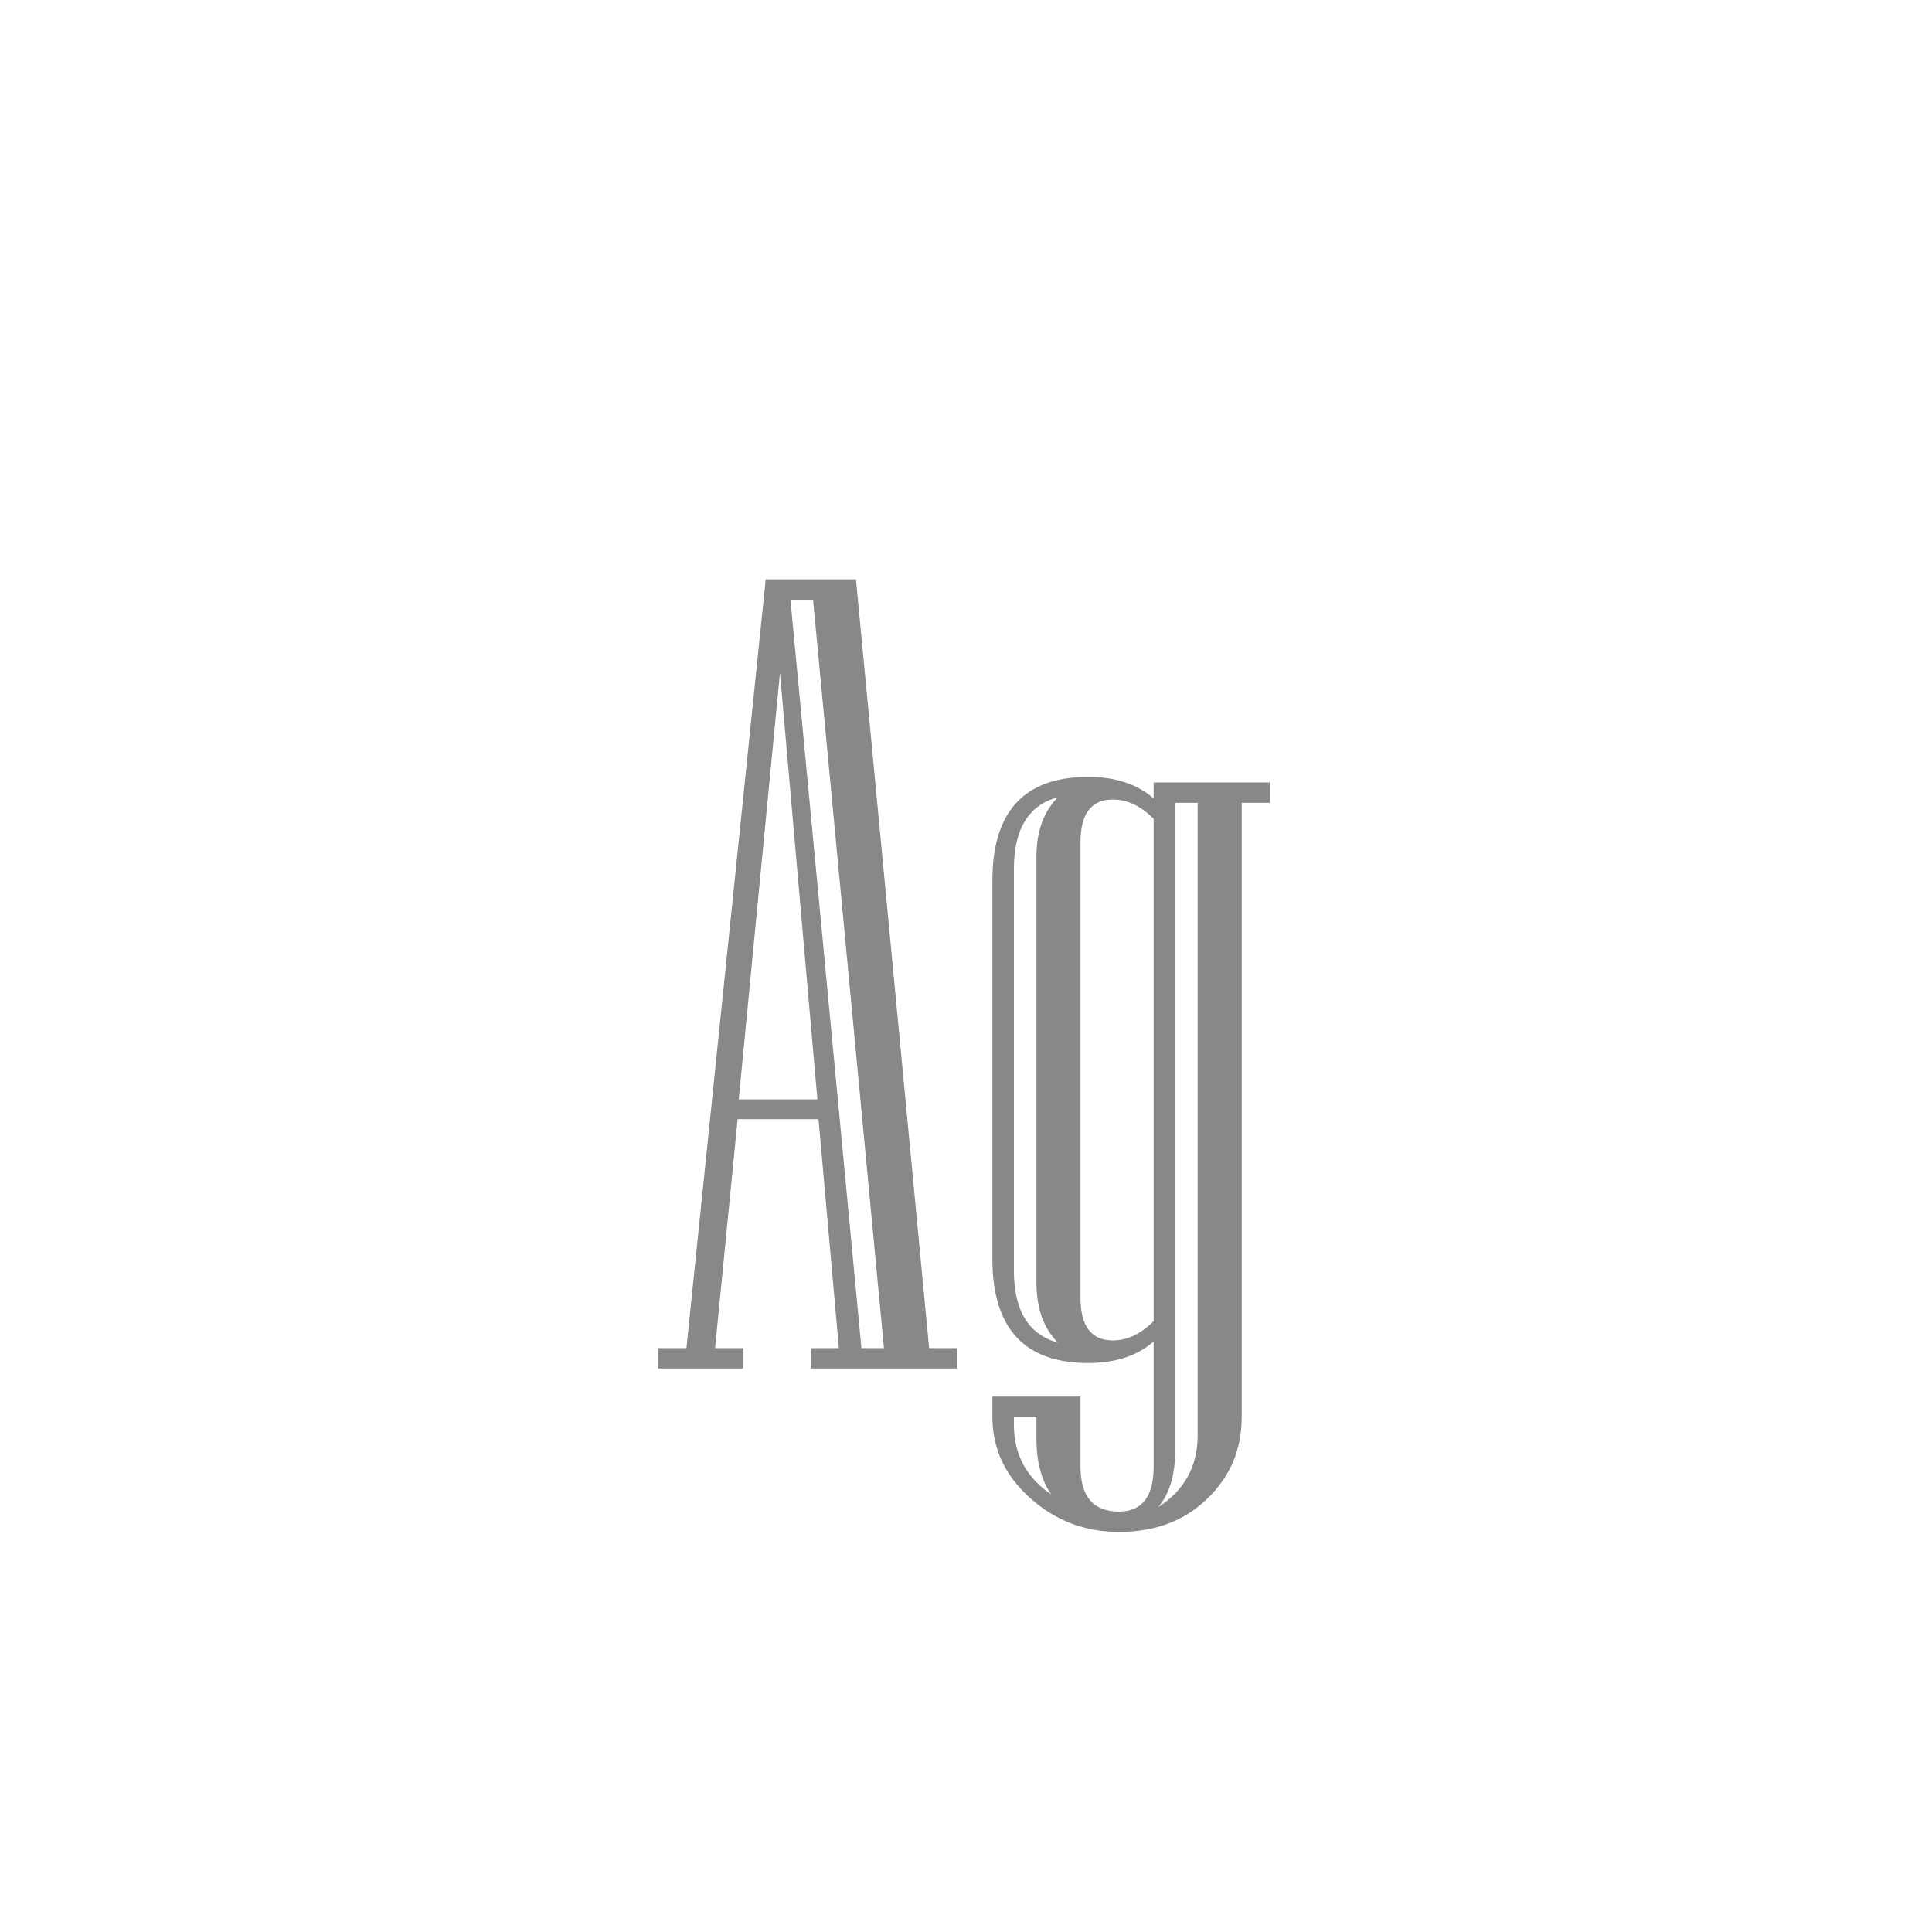 <svg width="24" height="24" viewBox="0 0 24 24" fill="none" xmlns="http://www.w3.org/2000/svg">
<path d="M11.891 17H10.072V16.747H10.421L10.168 13.903H9.163L8.883 16.747H9.231V17H8.179V16.747H8.527L9.512 7.197H10.633L11.542 16.747H11.891V17ZM10.154 13.657L9.689 8.359L9.177 13.657H10.154ZM10.981 16.747L10.1 7.45H9.819L10.701 16.747H10.981ZM15.773 9.973H15.425V17.602C15.425 18.003 15.284 18.34 15.001 18.613C14.718 18.891 14.352 19.03 13.9 19.03C13.477 19.03 13.107 18.889 12.793 18.606C12.483 18.328 12.328 17.994 12.328 17.602V17.349H13.422V18.217C13.422 18.59 13.581 18.777 13.9 18.777C14.188 18.777 14.331 18.59 14.331 18.217V16.665C14.126 16.843 13.855 16.932 13.518 16.932C12.725 16.932 12.328 16.501 12.328 15.64V10.937C12.328 10.08 12.725 9.651 13.518 9.651C13.855 9.651 14.126 9.74 14.331 9.918V9.72H15.773V9.973ZM14.331 16.412V10.171C14.171 10.011 14.003 9.932 13.825 9.932C13.556 9.932 13.422 10.109 13.422 10.465V16.118C13.422 16.474 13.556 16.651 13.825 16.651C14.003 16.651 14.171 16.572 14.331 16.412ZM14.878 17.827V9.973H14.598V18.025C14.598 18.326 14.527 18.559 14.386 18.723C14.714 18.513 14.878 18.215 14.878 17.827ZM13.142 16.679C12.964 16.501 12.875 16.253 12.875 15.934V10.643C12.875 10.328 12.964 10.082 13.142 9.904C12.777 10 12.595 10.299 12.595 10.8V15.783C12.595 16.28 12.777 16.578 13.142 16.679ZM13.06 18.565C12.937 18.392 12.875 18.16 12.875 17.868V17.602H12.595V17.697C12.595 18.066 12.75 18.356 13.06 18.565Z" fill="#888888"/>
</svg>
